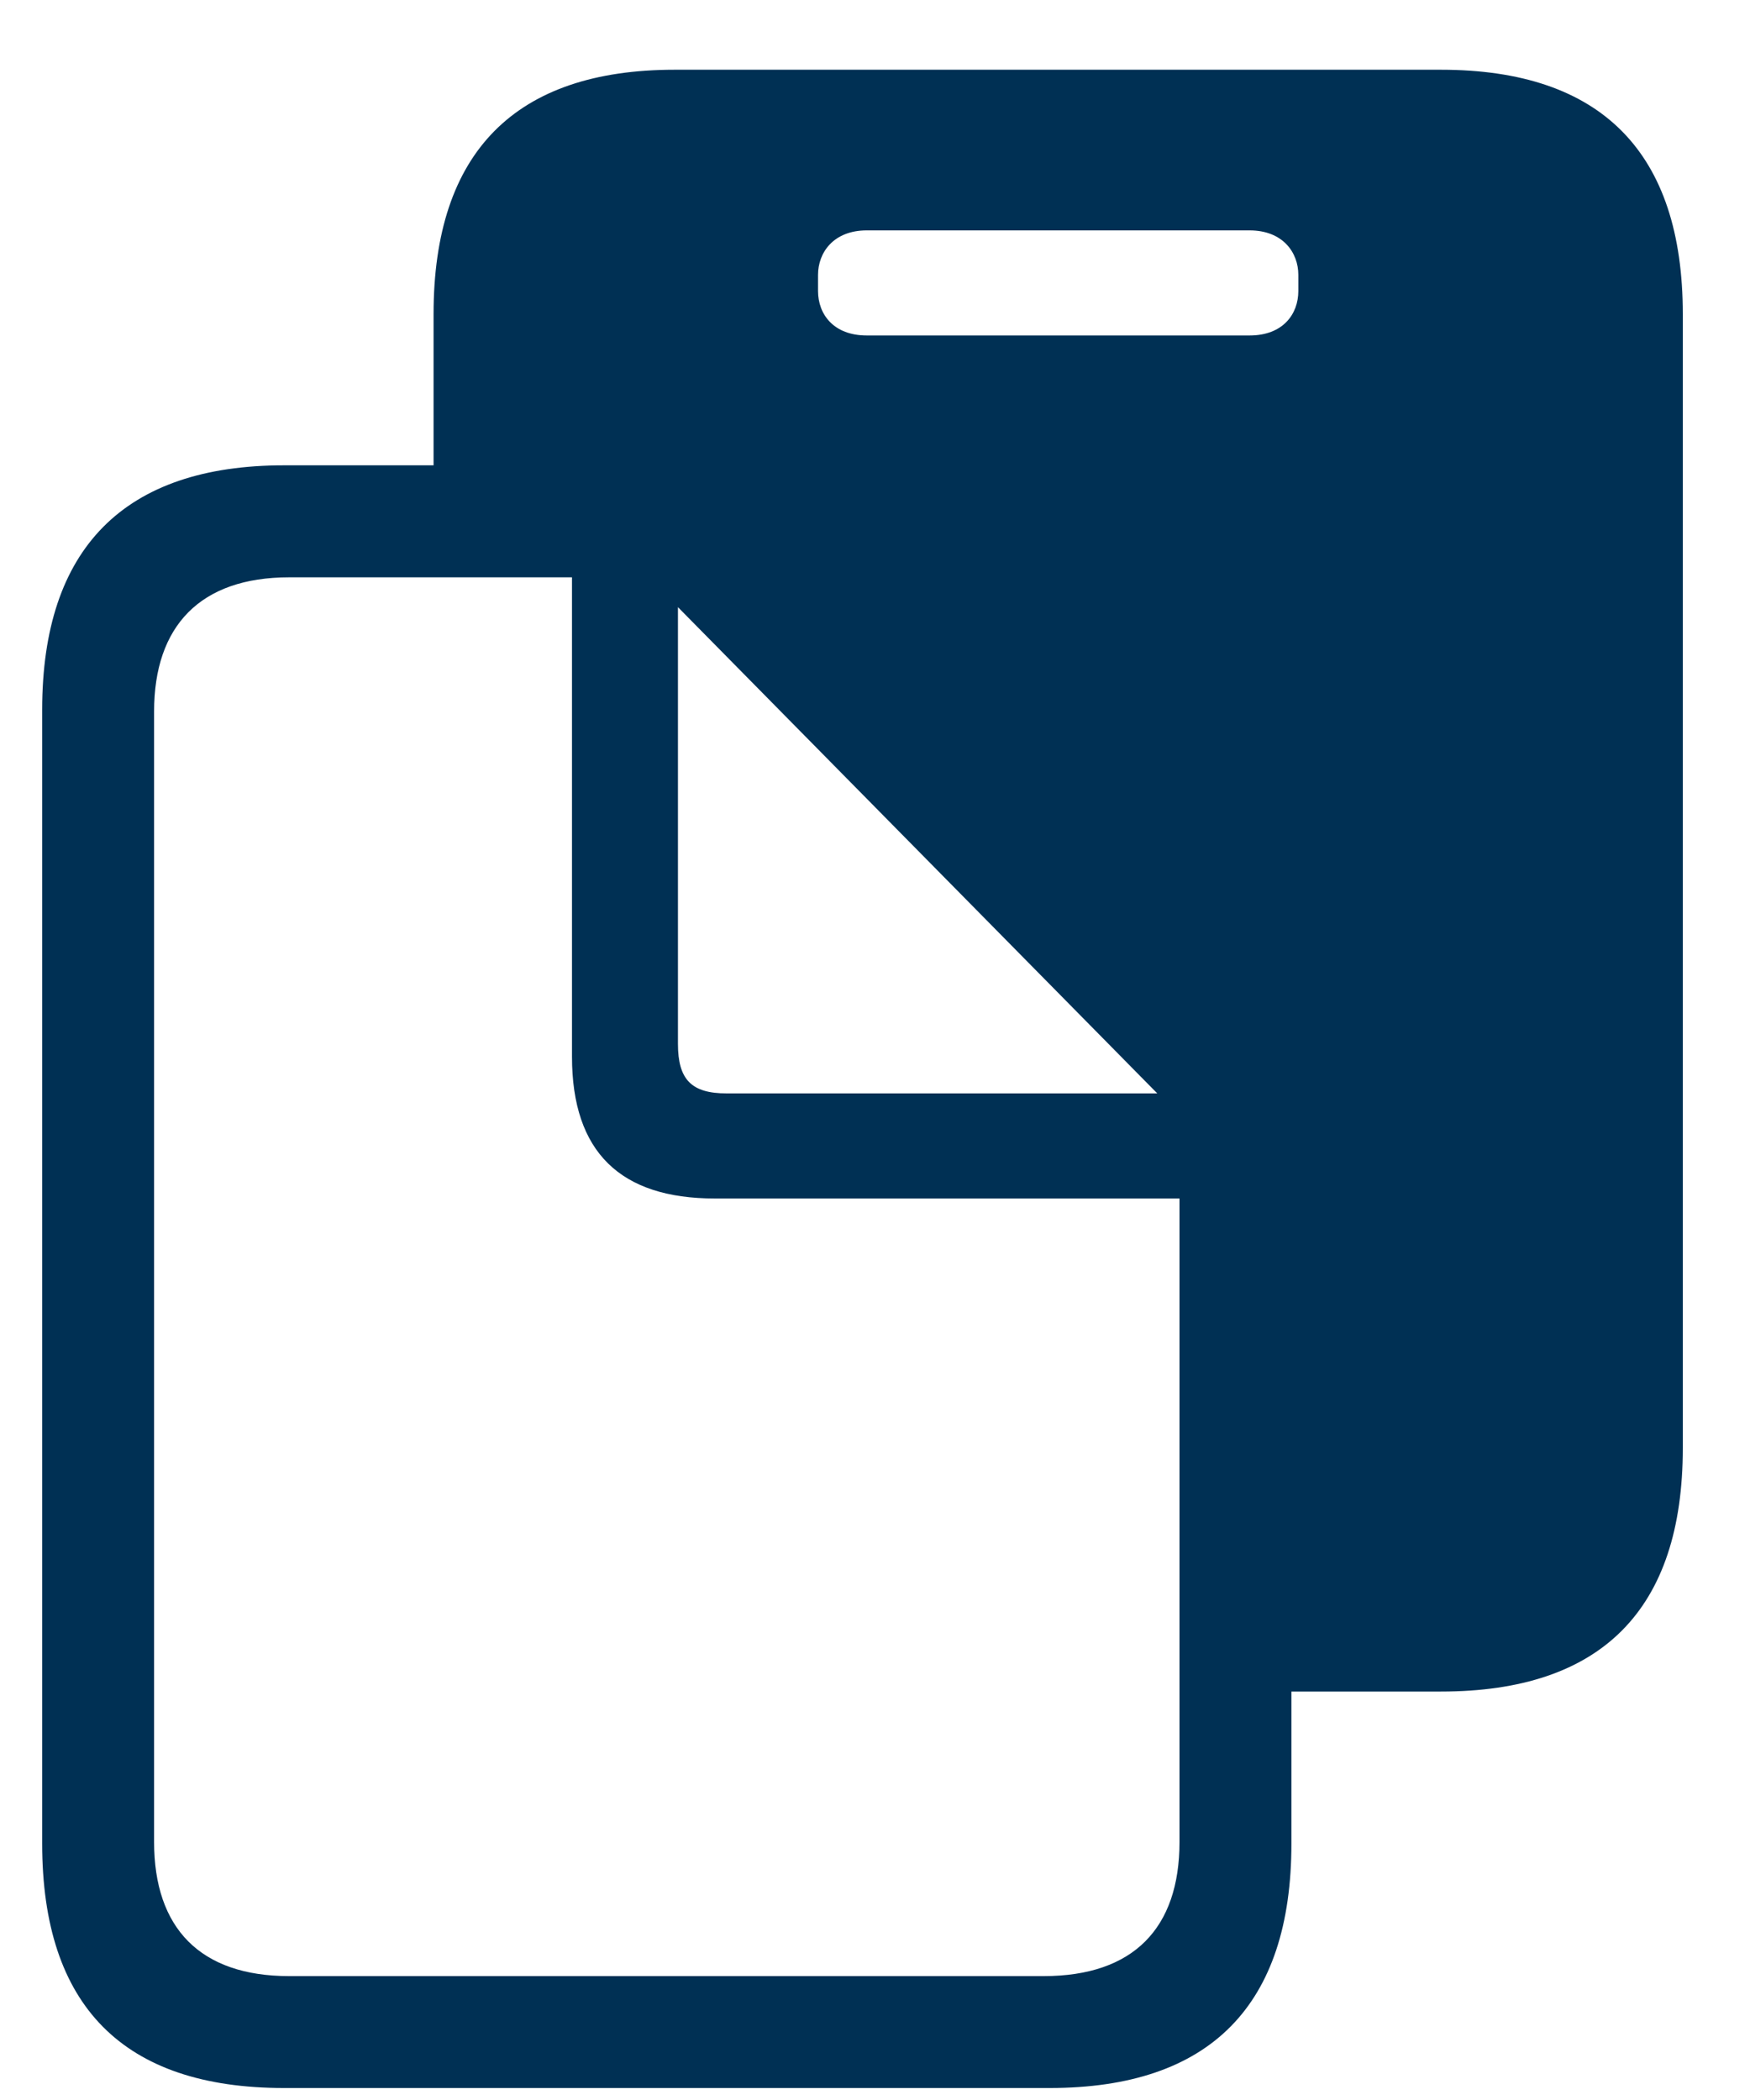 <svg width="20" height="24" viewBox="0 0 20 24" fill="none" xmlns="http://www.w3.org/2000/svg">
<path d="M0.482 21.07C0.482 22.926 1.41 23.863 3.246 23.863H11.996C13.832 23.863 14.759 22.916 14.759 21.07V19.332H16.468C18.304 19.332 19.232 18.395 19.232 16.549V3.59C19.232 1.744 18.304 0.797 16.468 0.797H7.709C5.892 0.797 4.955 1.734 4.955 3.59V5.318H3.246C1.42 5.318 0.482 6.266 0.482 8.111V21.07ZM9.906 3.834C9.525 3.834 9.349 3.59 9.349 3.326V3.141C9.349 2.887 9.525 2.633 9.906 2.633H14.281C14.662 2.633 14.838 2.887 14.838 3.141V3.326C14.838 3.59 14.662 3.834 14.281 3.834H9.906ZM1.761 21.051V8.131C1.761 7.154 2.289 6.598 3.304 6.598H6.537V12.076C6.537 13.17 7.094 13.697 8.168 13.697H13.48V21.051C13.48 22.037 12.953 22.584 11.928 22.584H3.304C2.289 22.584 1.761 22.037 1.761 21.051ZM8.304 12.496C7.904 12.496 7.748 12.34 7.748 11.93V6.939L13.226 12.496H8.304Z" fill="#003054"/>
</svg>
